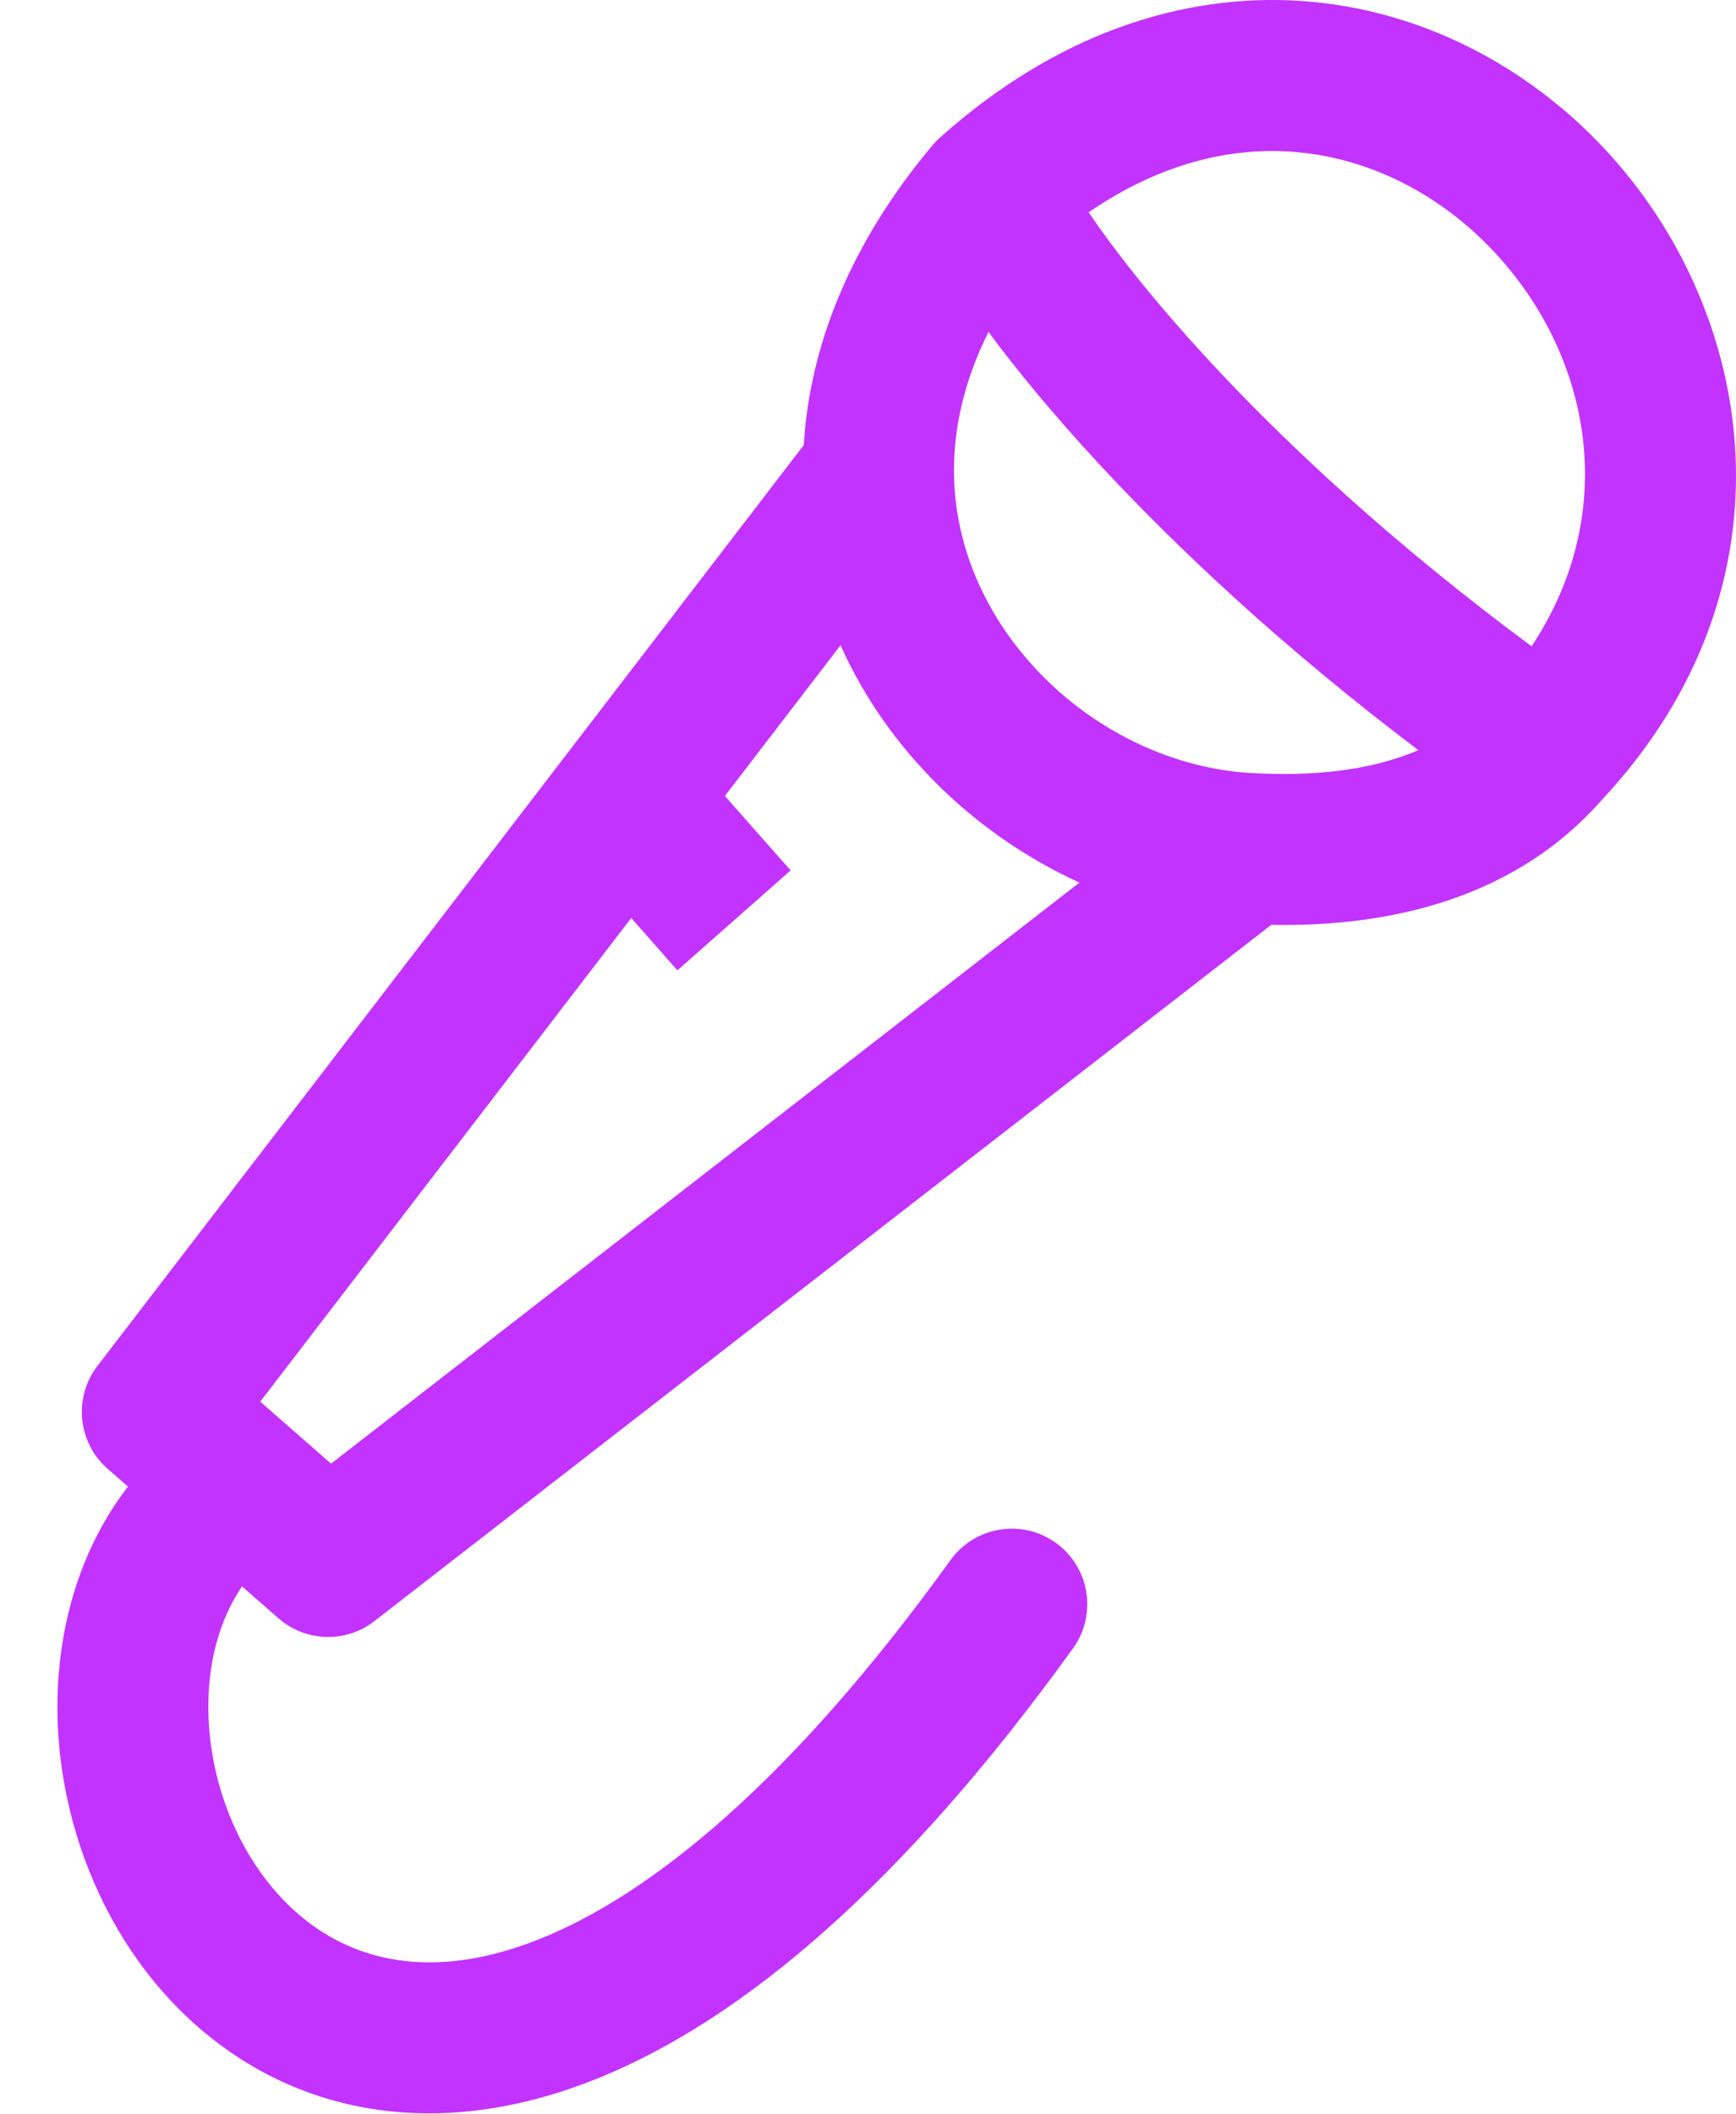 <svg width="23" height="28" viewBox="0 0 23 28" fill="none" xmlns="http://www.w3.org/2000/svg">
<path fill-rule="evenodd" clip-rule="evenodd" d="M21.218 10.598C19.971 12.012 18.186 12.272 16.842 12.248L4.961 21.468C4.583 21.762 4.05 21.746 3.689 21.431L1.425 19.45C1.029 19.103 0.97 18.507 1.291 18.089L10.649 5.894C10.728 4.574 11.27 3.215 12.354 1.924C12.385 1.888 12.418 1.854 12.453 1.822C13.977 0.459 15.651 -0.095 17.243 0.013C18.818 0.121 20.222 0.871 21.241 1.952C23.277 4.113 23.885 7.751 21.218 10.598ZM11.136 8.545C11.765 9.95 12.933 11.064 14.301 11.688L4.386 19.383L3.448 18.562L8.363 12.157L8.975 12.85L10.475 11.527L9.604 10.541L11.136 8.545ZM20.292 8.559C21.497 6.738 21.052 4.668 19.785 3.324C19.071 2.566 18.123 2.078 17.107 2.009C16.29 1.953 15.368 2.163 14.423 2.812C14.751 3.295 15.272 3.968 16.012 4.768C17.041 5.881 18.46 7.204 20.292 8.559ZM13.096 4.396C13.476 4.909 13.96 5.495 14.544 6.126C15.596 7.263 17.005 8.584 18.791 9.934C18.139 10.215 17.36 10.282 16.574 10.237C14.539 10.119 12.647 8.35 12.639 6.243C12.637 5.677 12.768 5.054 13.096 4.396Z" fill="#C233FF"/>
<path fill-rule="evenodd" clip-rule="evenodd" d="M3.698 19.184C4.055 19.605 4.002 20.236 3.58 20.593C2.977 21.103 2.679 21.977 2.779 22.975C2.879 23.971 3.367 24.918 4.1 25.467C4.785 25.981 5.79 26.229 7.175 25.668C8.609 25.086 10.455 23.626 12.594 20.659C12.917 20.212 13.542 20.11 13.99 20.433C14.438 20.756 14.539 21.381 14.216 21.829C11.968 24.947 9.852 26.741 7.926 27.521C5.95 28.322 4.195 28.039 2.9 27.067C1.651 26.131 0.936 24.637 0.789 23.175C0.642 21.714 1.052 20.112 2.289 19.066C2.71 18.709 3.341 18.762 3.698 19.184Z" fill="#C233FF"/>
</svg>
